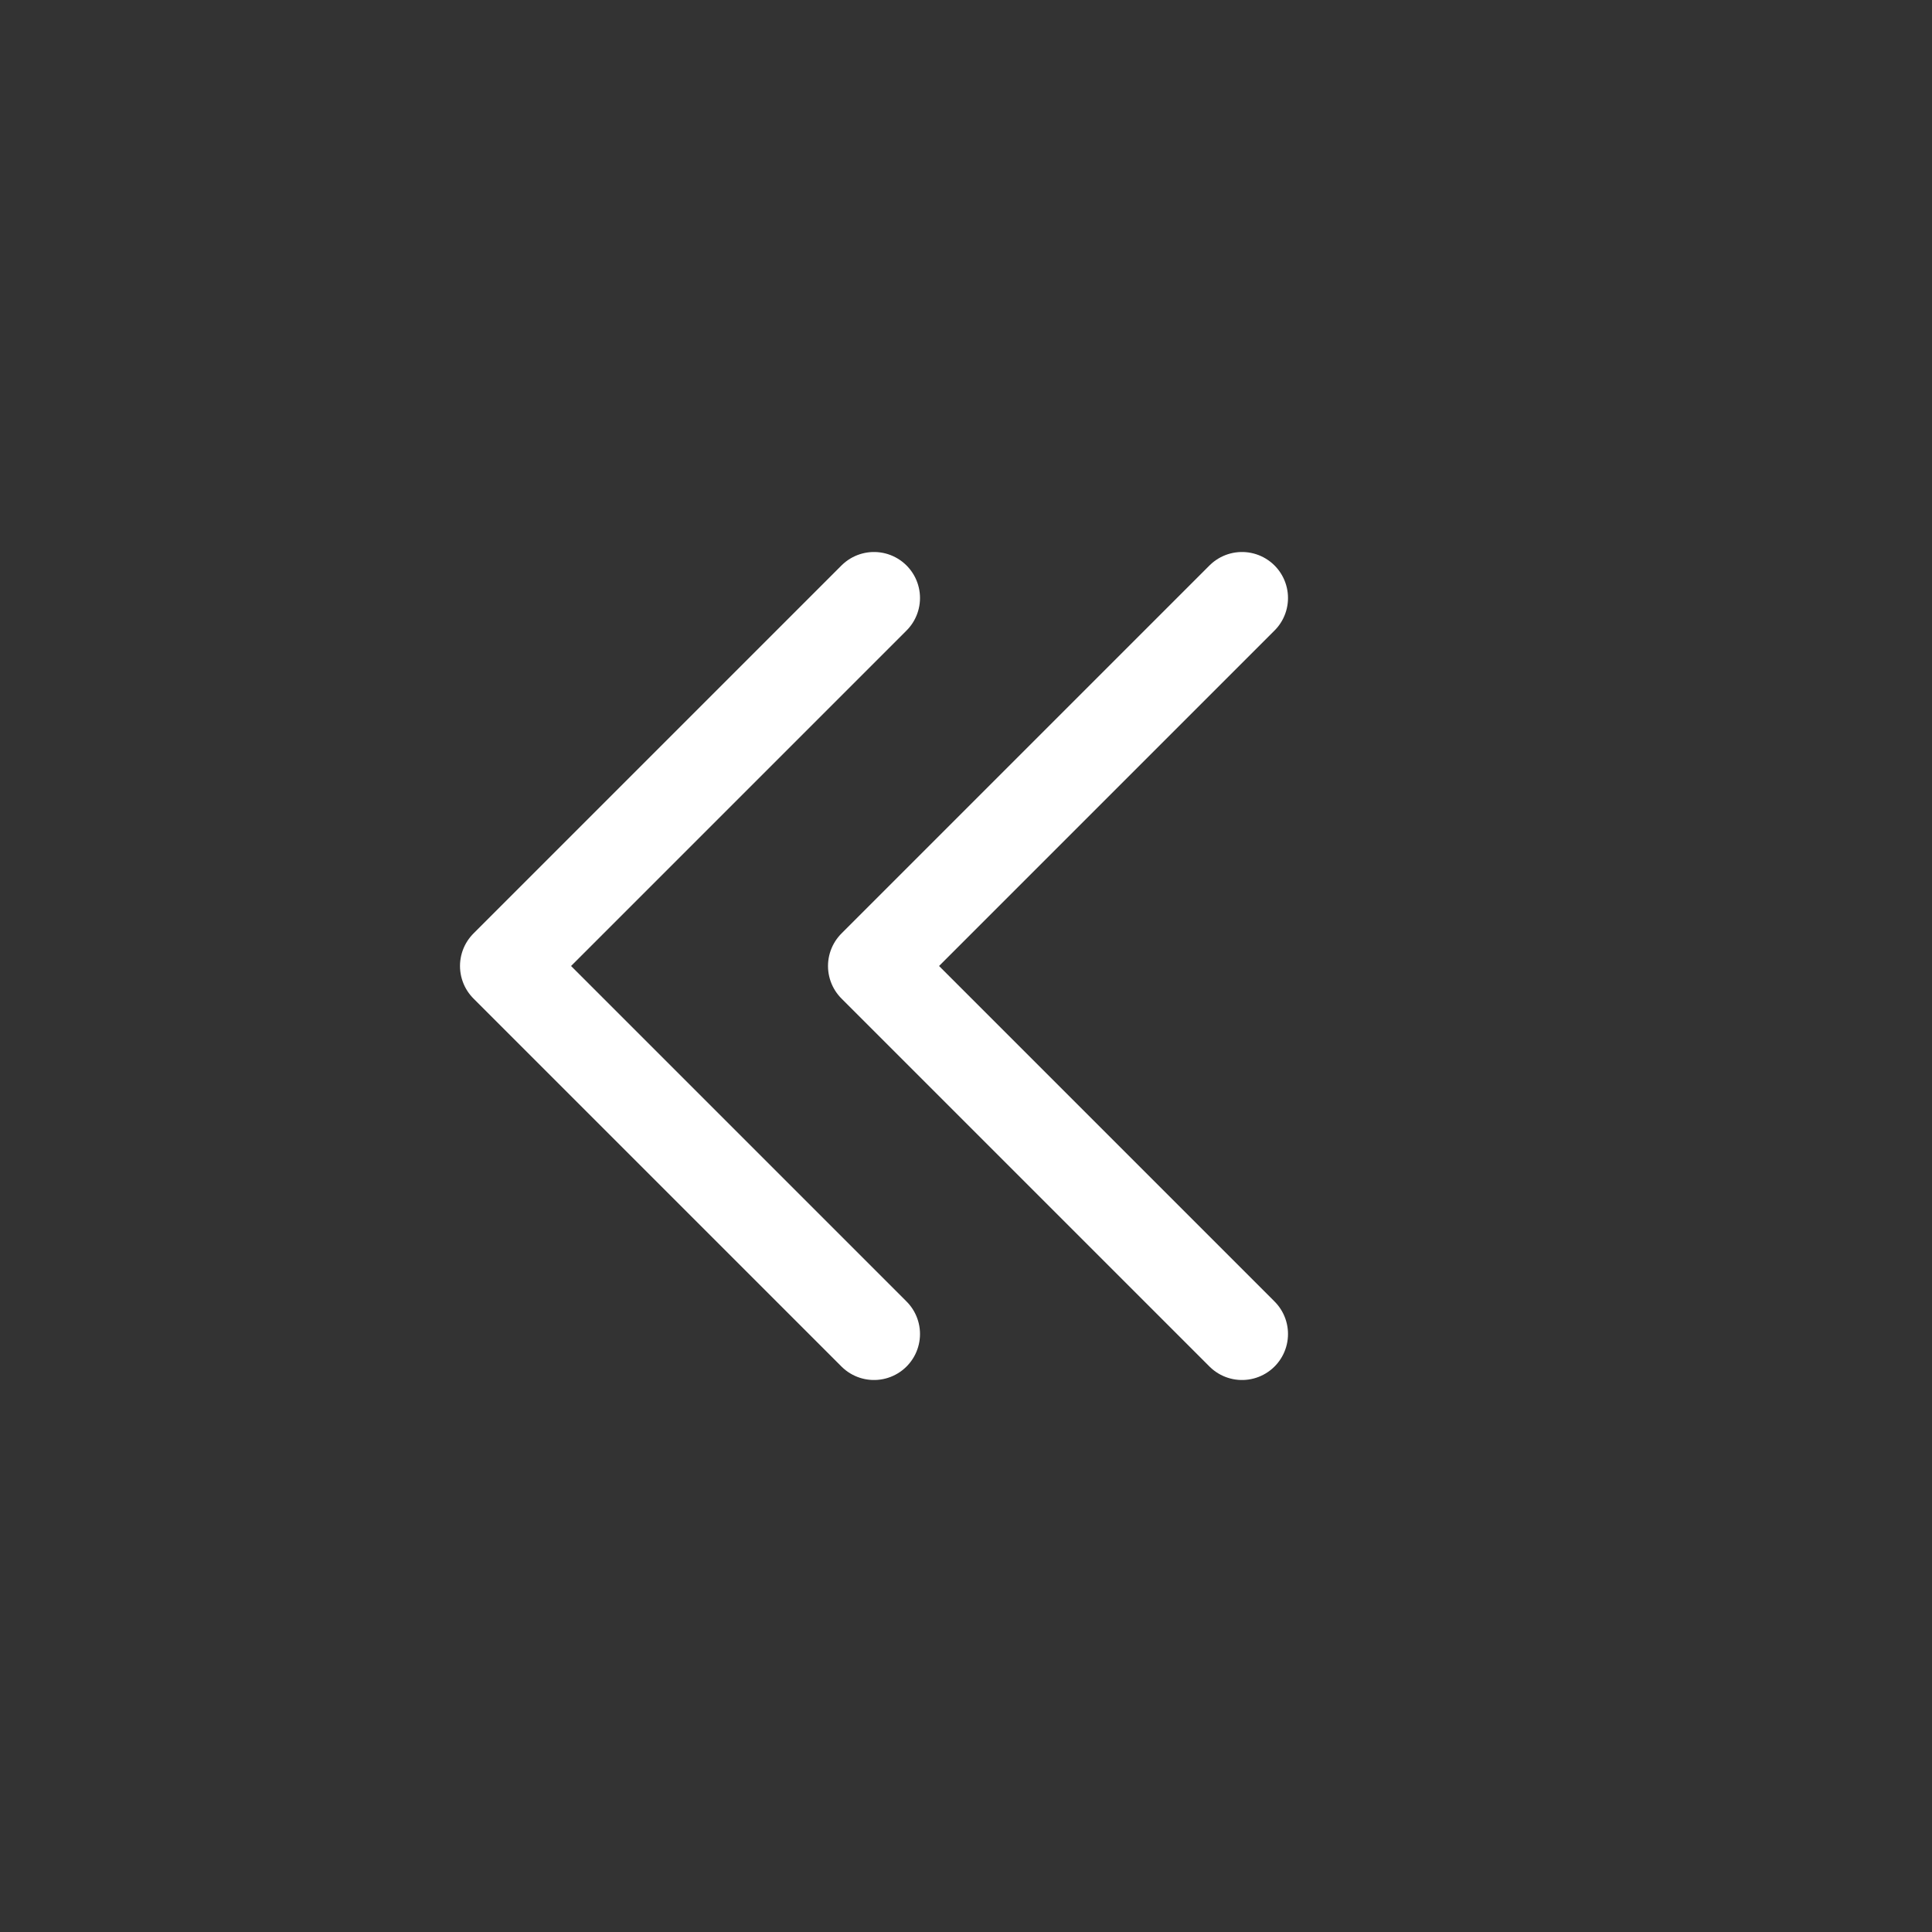 <svg height="21" viewBox="0 0 21 21" width="21" xmlns="http://www.w3.org/2000/svg">
    <rect x="0" y="0" width="21" height="21" fill="#333333" stroke="none"/>
    <g fill="none" fill-rule="evenodd" stroke="white" stroke-width="1px" stroke-linecap="round" stroke-linejoin="round"
        transform="translate(5 6)">
        <path d="m8.5 8.5-4-4 4-4" />
        <path d="m4.5 8.5-4-4 4-4" />
    </g>
</svg>